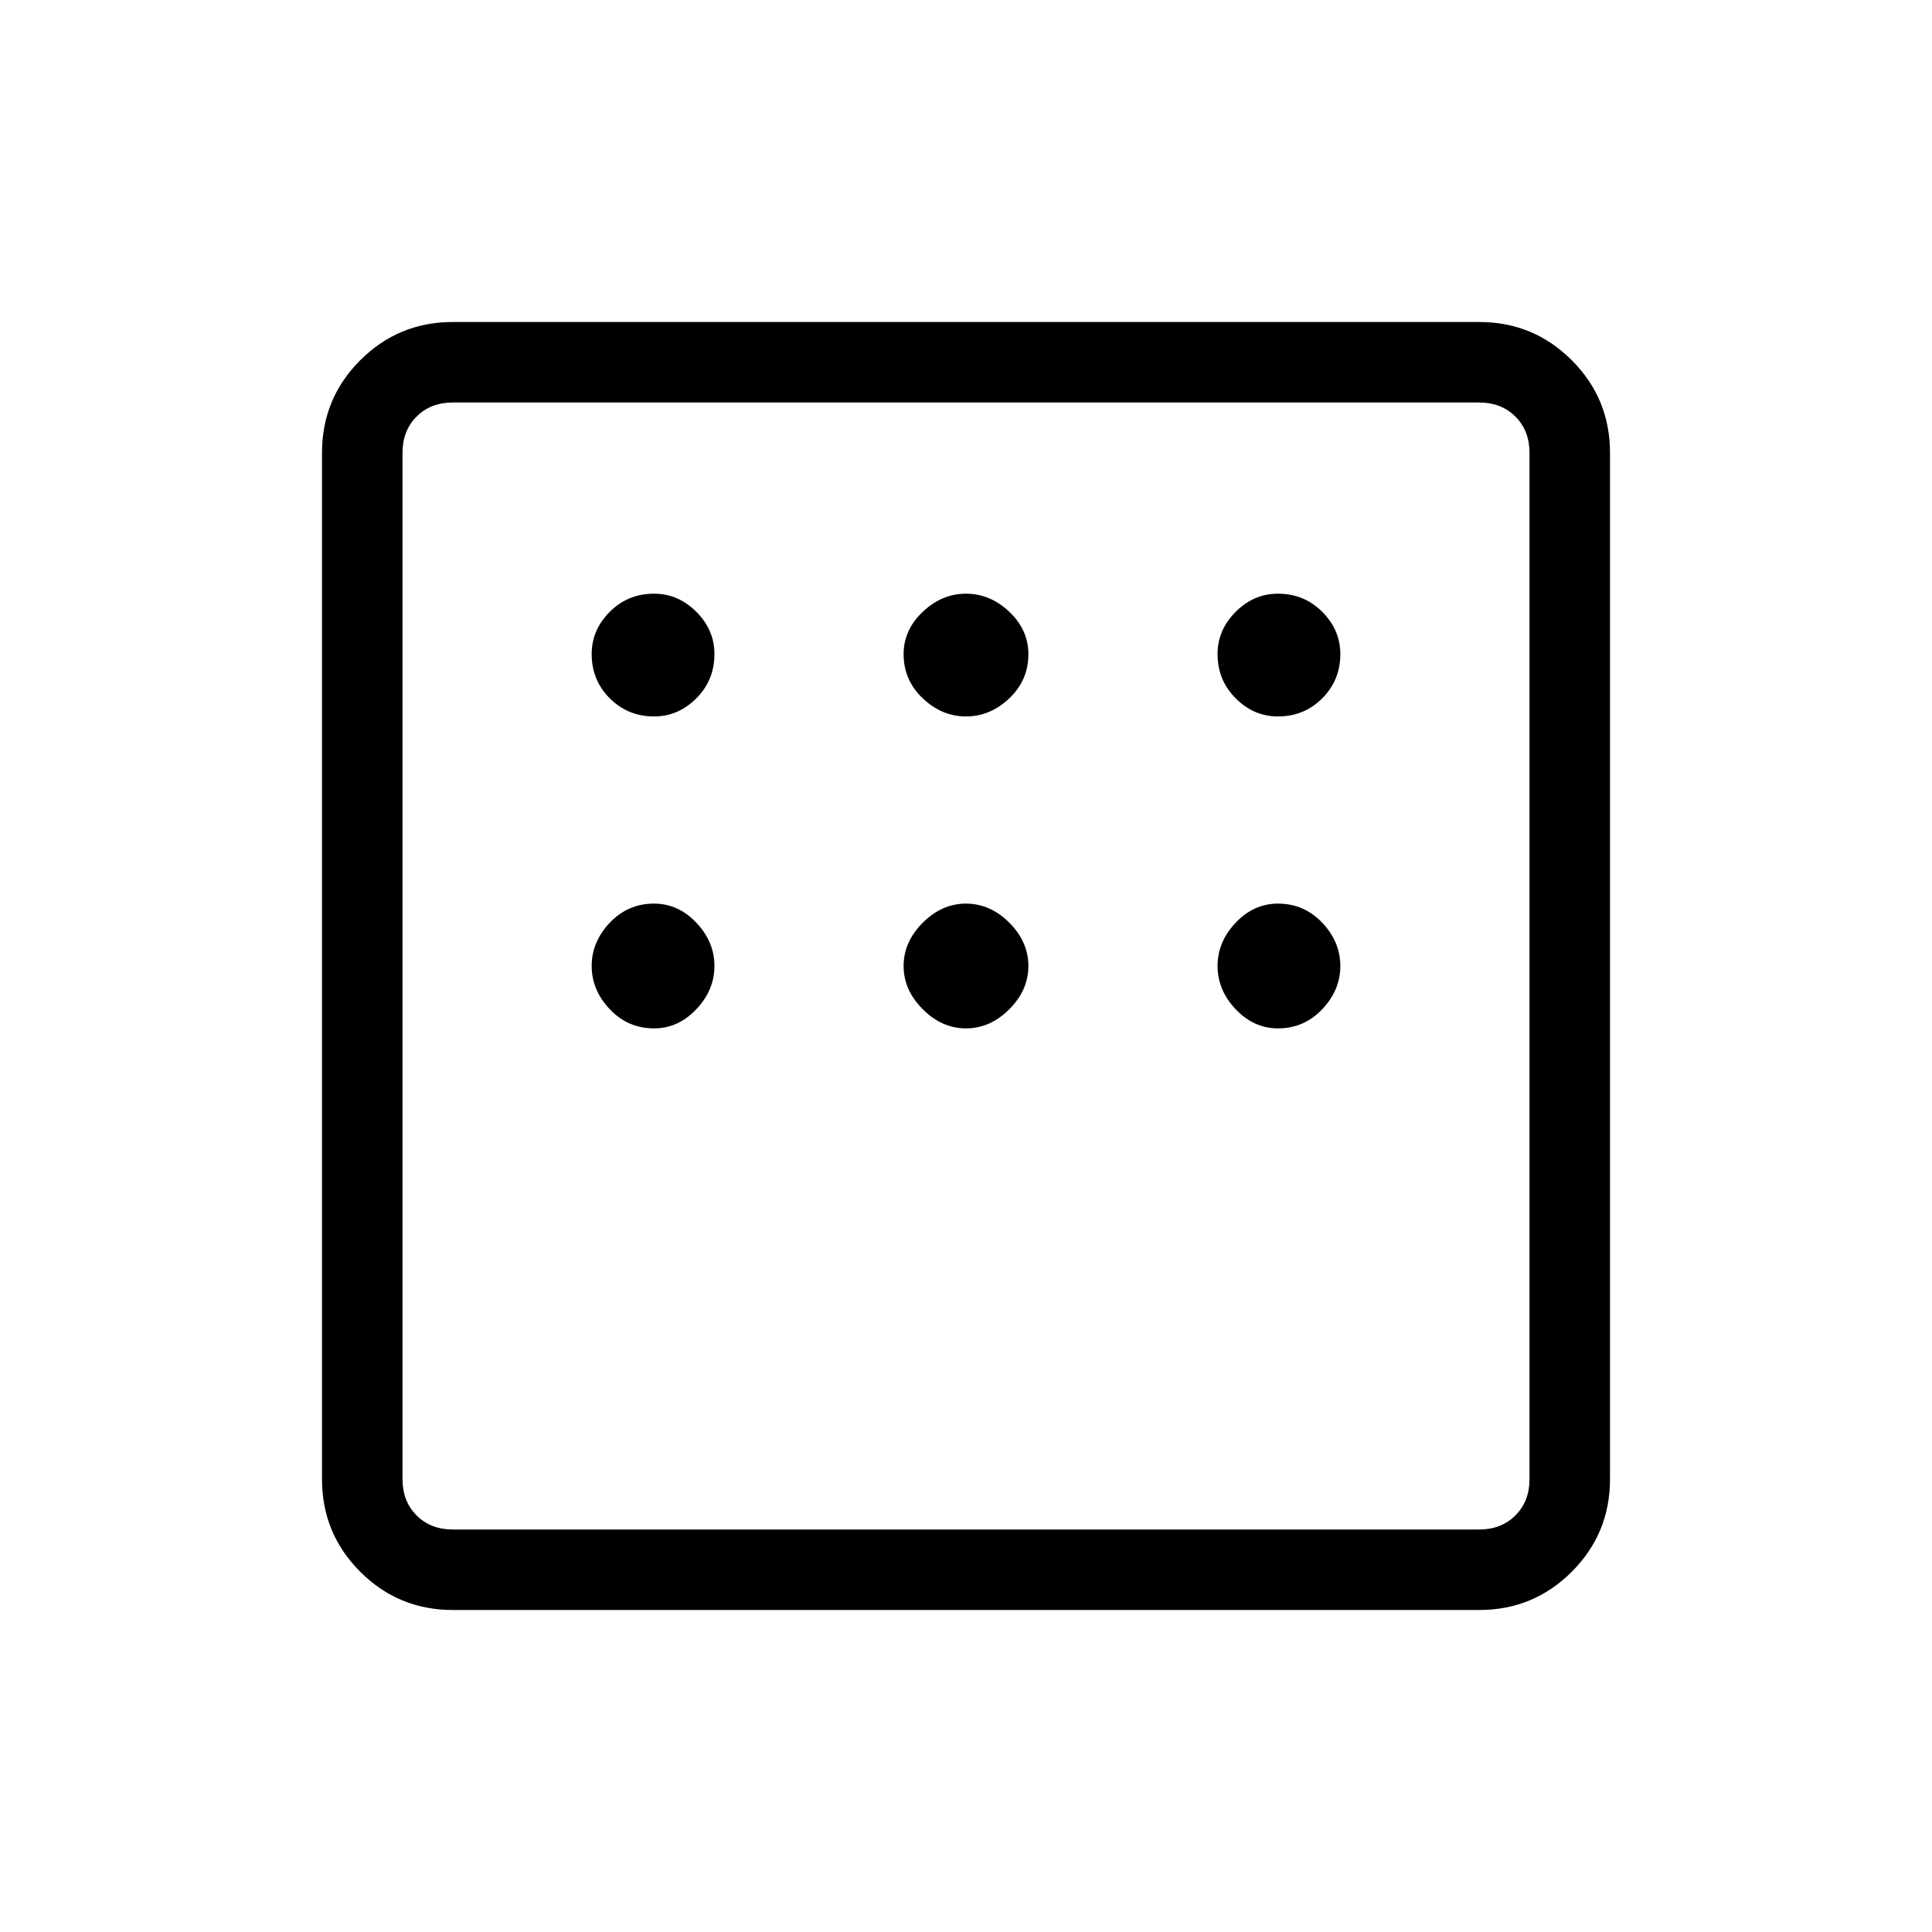 <svg xmlns="http://www.w3.org/2000/svg" height="24" width="24"><path d="M5.625 20Q4.95 20 4.475 19.525Q4 19.05 4 18.375V5.625Q4 4.95 4.475 4.475Q4.95 4 5.625 4H18.375Q19.05 4 19.525 4.475Q20 4.95 20 5.625V18.375Q20 19.05 19.525 19.525Q19.05 20 18.375 20ZM8.125 8.9Q8.425 8.9 8.65 8.675Q8.875 8.45 8.875 8.125Q8.875 7.825 8.65 7.6Q8.425 7.375 8.125 7.375Q7.8 7.375 7.575 7.6Q7.35 7.825 7.35 8.125Q7.35 8.45 7.575 8.675Q7.8 8.9 8.125 8.9ZM12 8.9Q12.3 8.9 12.538 8.675Q12.775 8.45 12.775 8.125Q12.775 7.825 12.538 7.6Q12.3 7.375 12 7.375Q11.7 7.375 11.463 7.6Q11.225 7.825 11.225 8.125Q11.225 8.45 11.463 8.675Q11.7 8.9 12 8.9ZM15.875 8.9Q16.2 8.9 16.425 8.675Q16.65 8.45 16.65 8.125Q16.65 7.825 16.425 7.6Q16.2 7.375 15.875 7.375Q15.575 7.375 15.35 7.6Q15.125 7.825 15.125 8.125Q15.125 8.45 15.35 8.675Q15.575 8.9 15.875 8.9ZM15.875 12.775Q16.2 12.775 16.425 12.537Q16.65 12.3 16.65 12Q16.65 11.7 16.425 11.462Q16.2 11.225 15.875 11.225Q15.575 11.225 15.35 11.462Q15.125 11.7 15.125 12Q15.125 12.3 15.35 12.537Q15.575 12.775 15.875 12.775ZM12 12.775Q12.3 12.775 12.538 12.537Q12.775 12.3 12.775 12Q12.775 11.7 12.538 11.462Q12.3 11.225 12 11.225Q11.7 11.225 11.463 11.462Q11.225 11.7 11.225 12Q11.225 12.3 11.463 12.537Q11.7 12.775 12 12.775ZM8.125 12.775Q8.425 12.775 8.65 12.537Q8.875 12.3 8.875 12Q8.875 11.7 8.65 11.462Q8.425 11.225 8.125 11.225Q7.8 11.225 7.575 11.462Q7.35 11.7 7.35 12Q7.35 12.3 7.575 12.537Q7.8 12.775 8.125 12.775ZM5.625 19H18.375Q18.65 19 18.825 18.825Q19 18.65 19 18.375V5.625Q19 5.35 18.825 5.175Q18.65 5 18.375 5H5.625Q5.35 5 5.175 5.175Q5 5.35 5 5.625V18.375Q5 18.65 5.175 18.825Q5.35 19 5.625 19ZM5 19Q5 19 5 18.825Q5 18.65 5 18.375V5.625Q5 5.35 5 5.175Q5 5 5 5Q5 5 5 5.175Q5 5.35 5 5.625V18.375Q5 18.65 5 18.825Q5 19 5 19Z"/></svg>